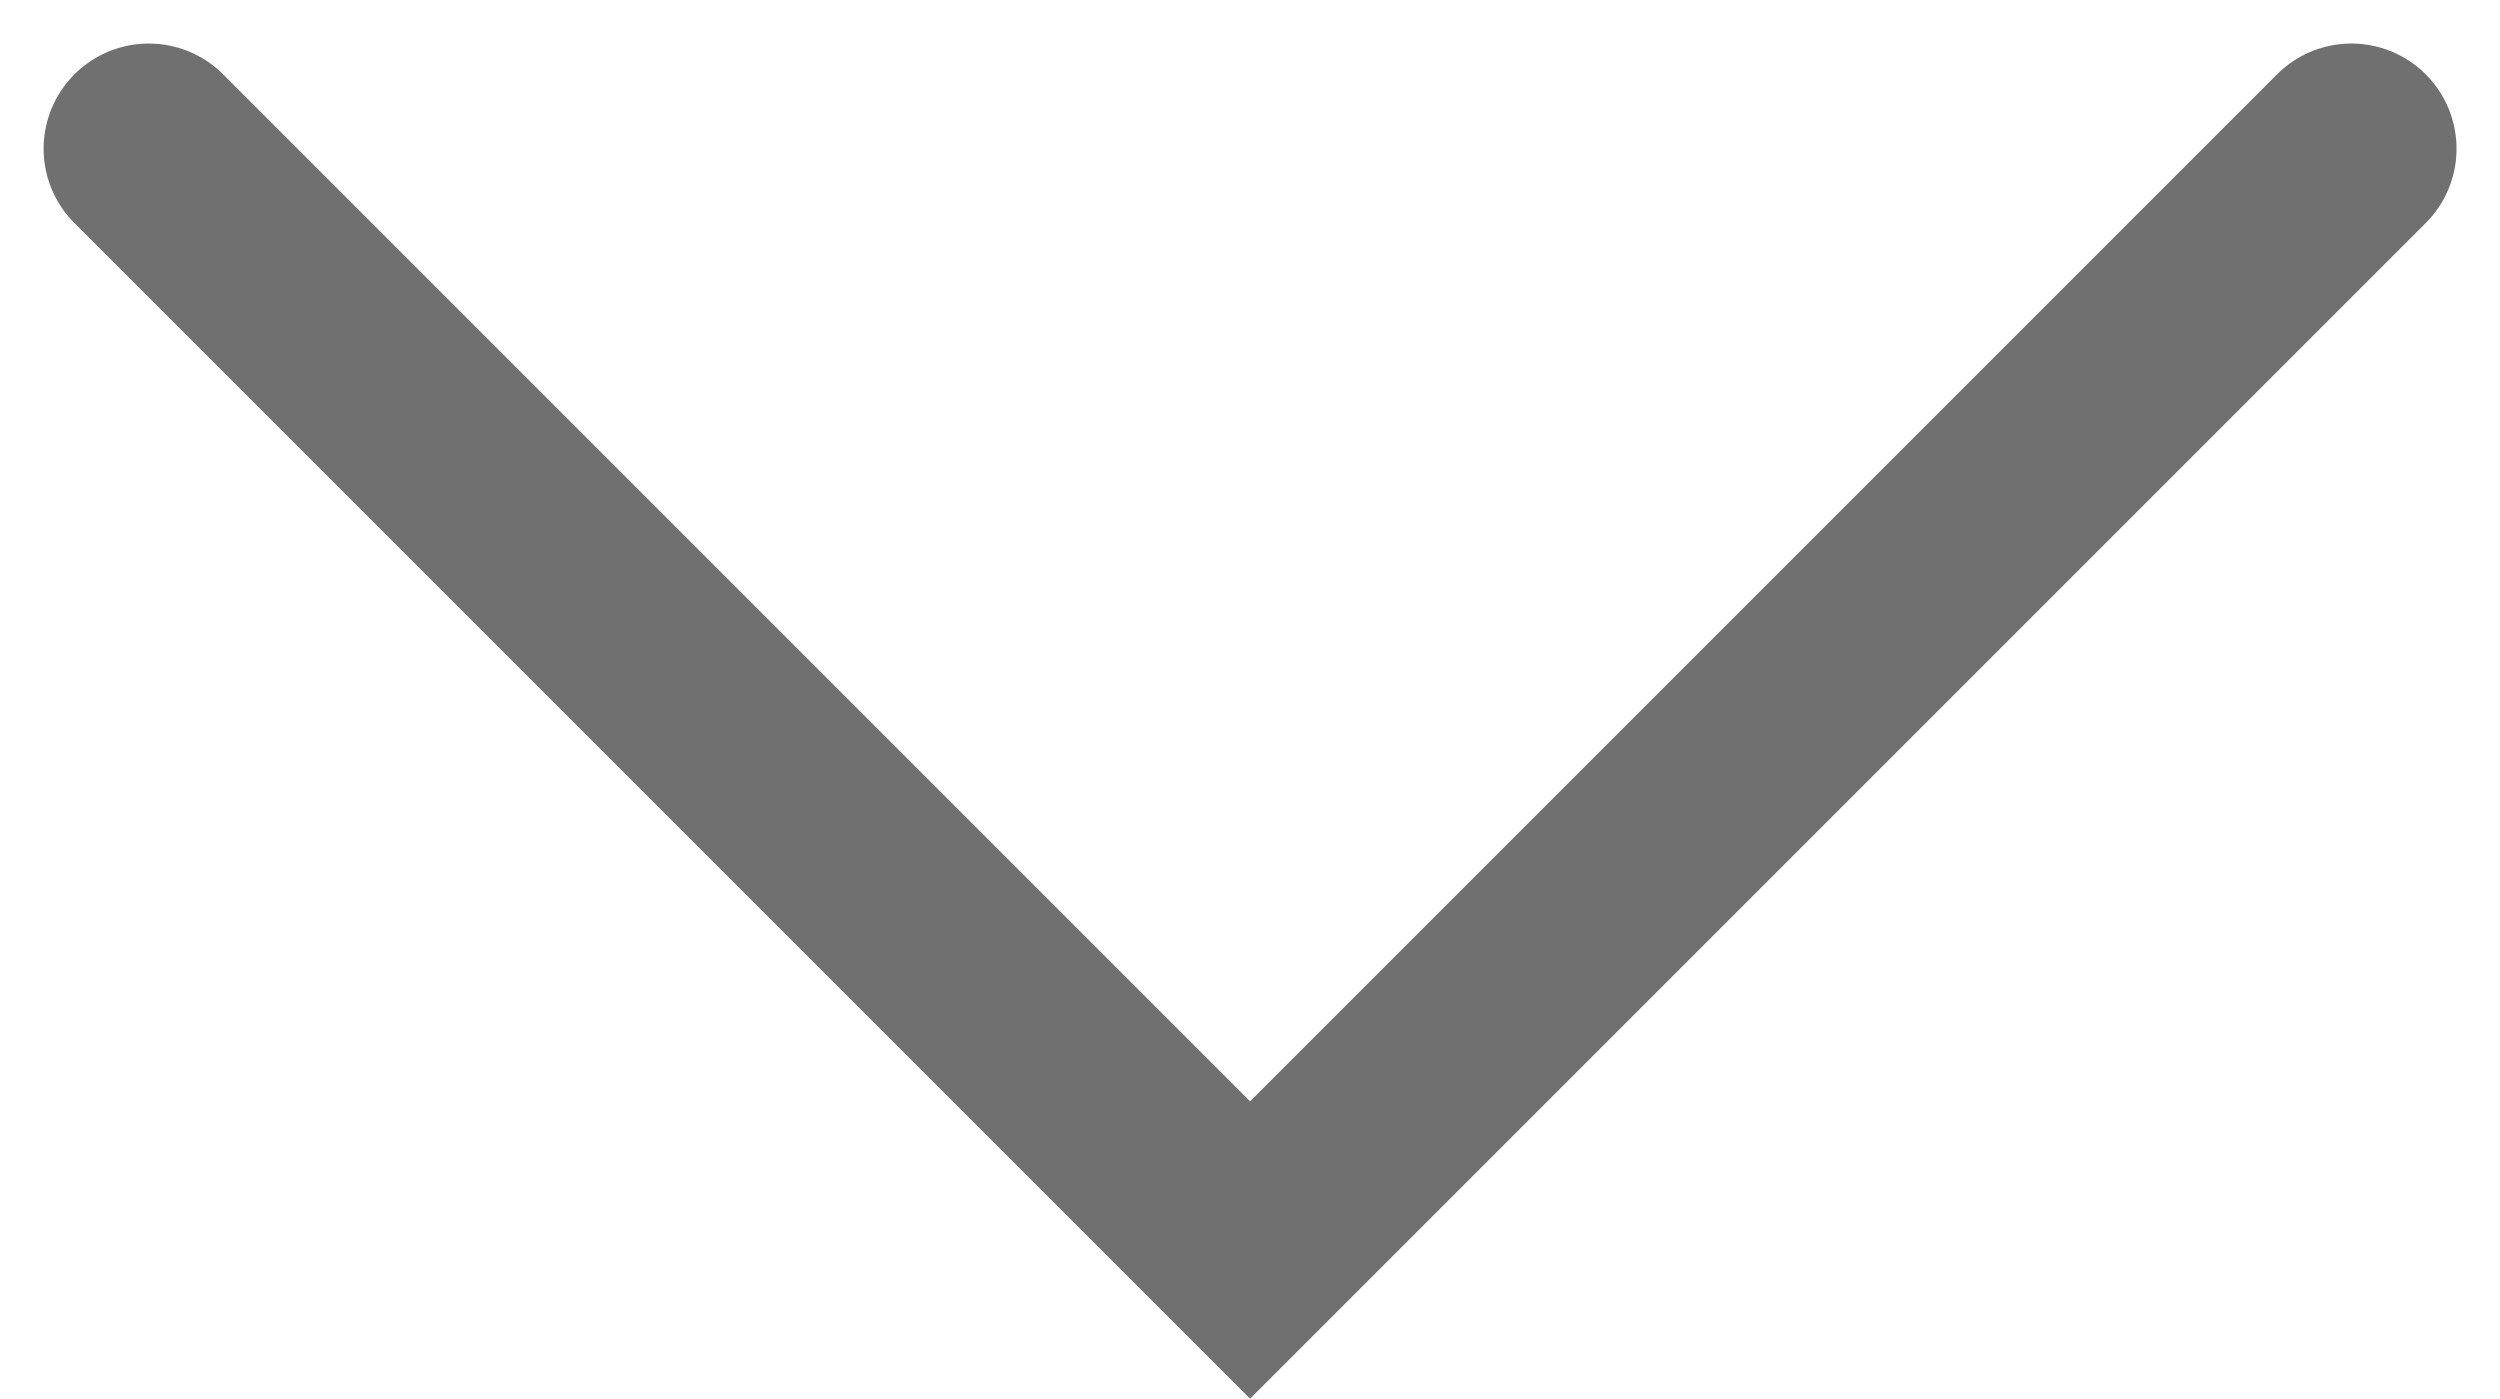 <svg xmlns="http://www.w3.org/2000/svg" width="35.658" height="19.95" viewBox="0 0 35.658 19.95">
  <path id="Path_1140" data-name="Path 1140" d="M-11467.48,3827.336l15.708,15.708,6.545-6.545,9.163-9.163" transform="translate(11469.602 -3825.215)" fill="none" stroke="#707070" stroke-linecap="round" stroke-width="3"/>
</svg>
